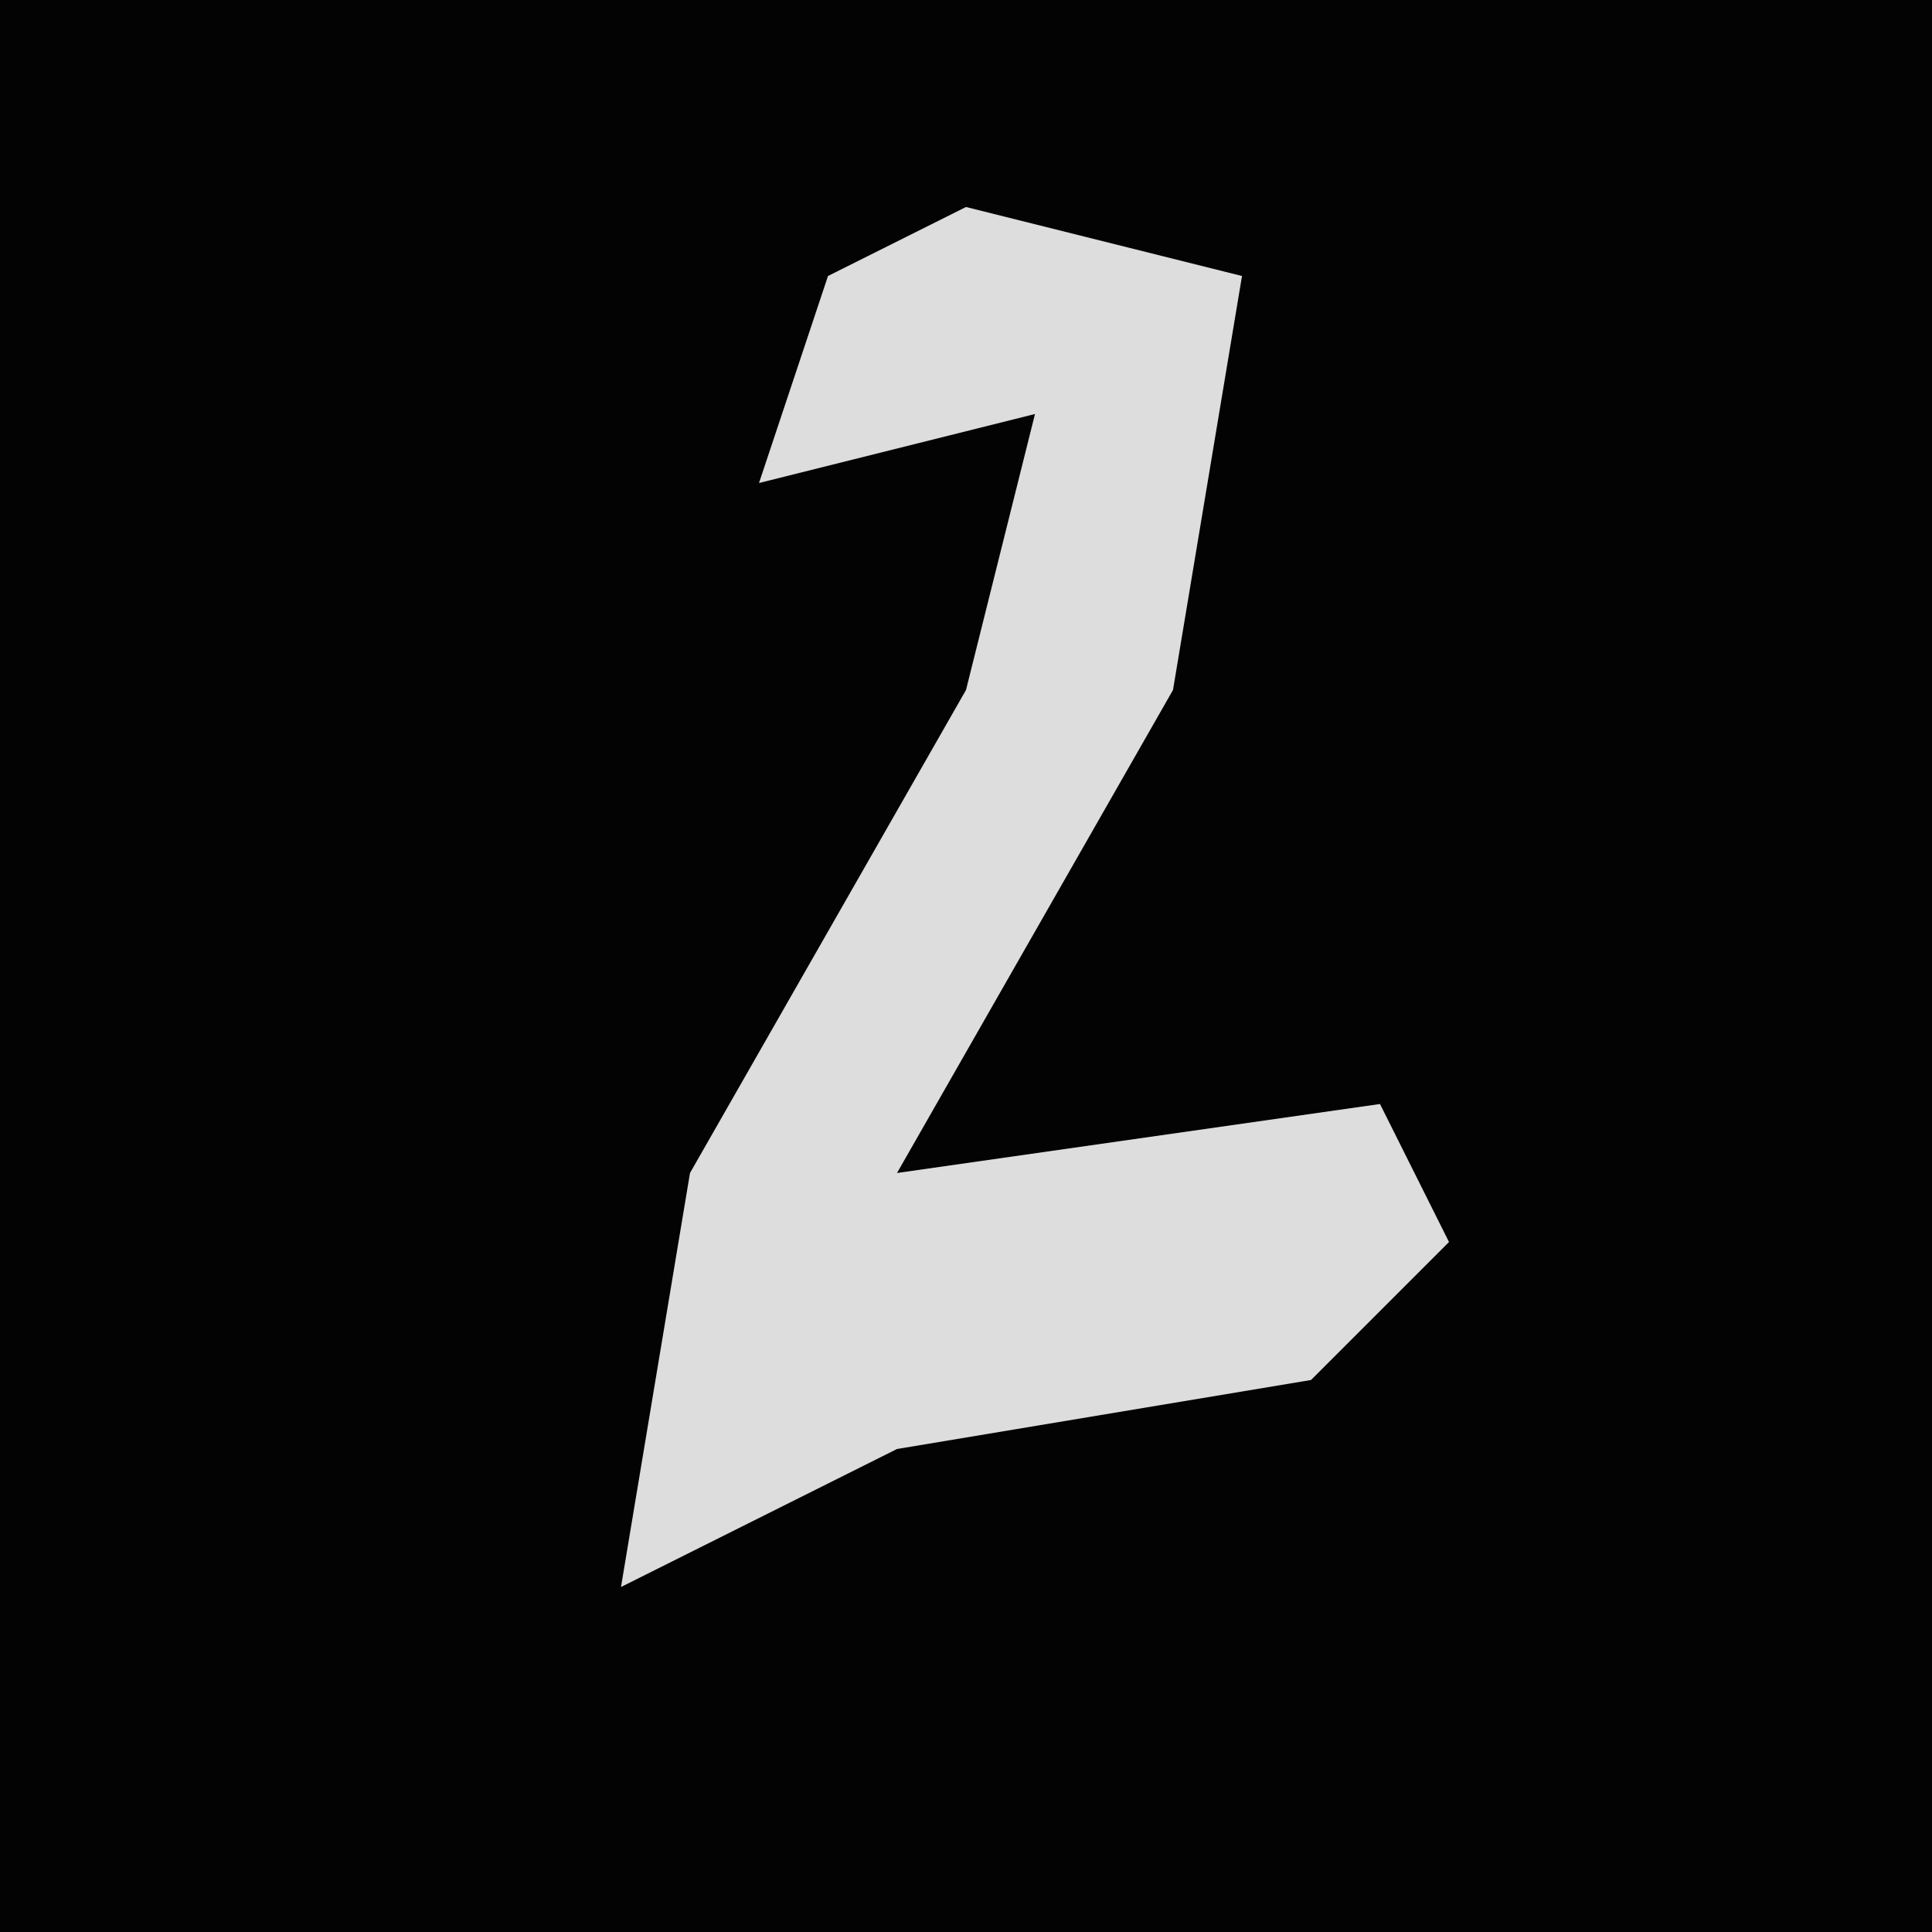 <?xml version="1.0" encoding="UTF-8"?>
<svg version="1.1" xmlns="http://www.w3.org/2000/svg" width="28" height="28">
<path d="M0,0 L28,0 L28,28 L0,28 Z " fill="#030303" transform="translate(0,0)"/>
<path d="M0,0 L4,1 L3,7 L-1,14 L6,13 L7,15 L5,17 L-1,18 L-5,20 L-4,14 L0,7 L1,3 L-3,4 L-2,1 Z " fill="#DDDDDD" transform="translate(14,3)"/>
</svg>
